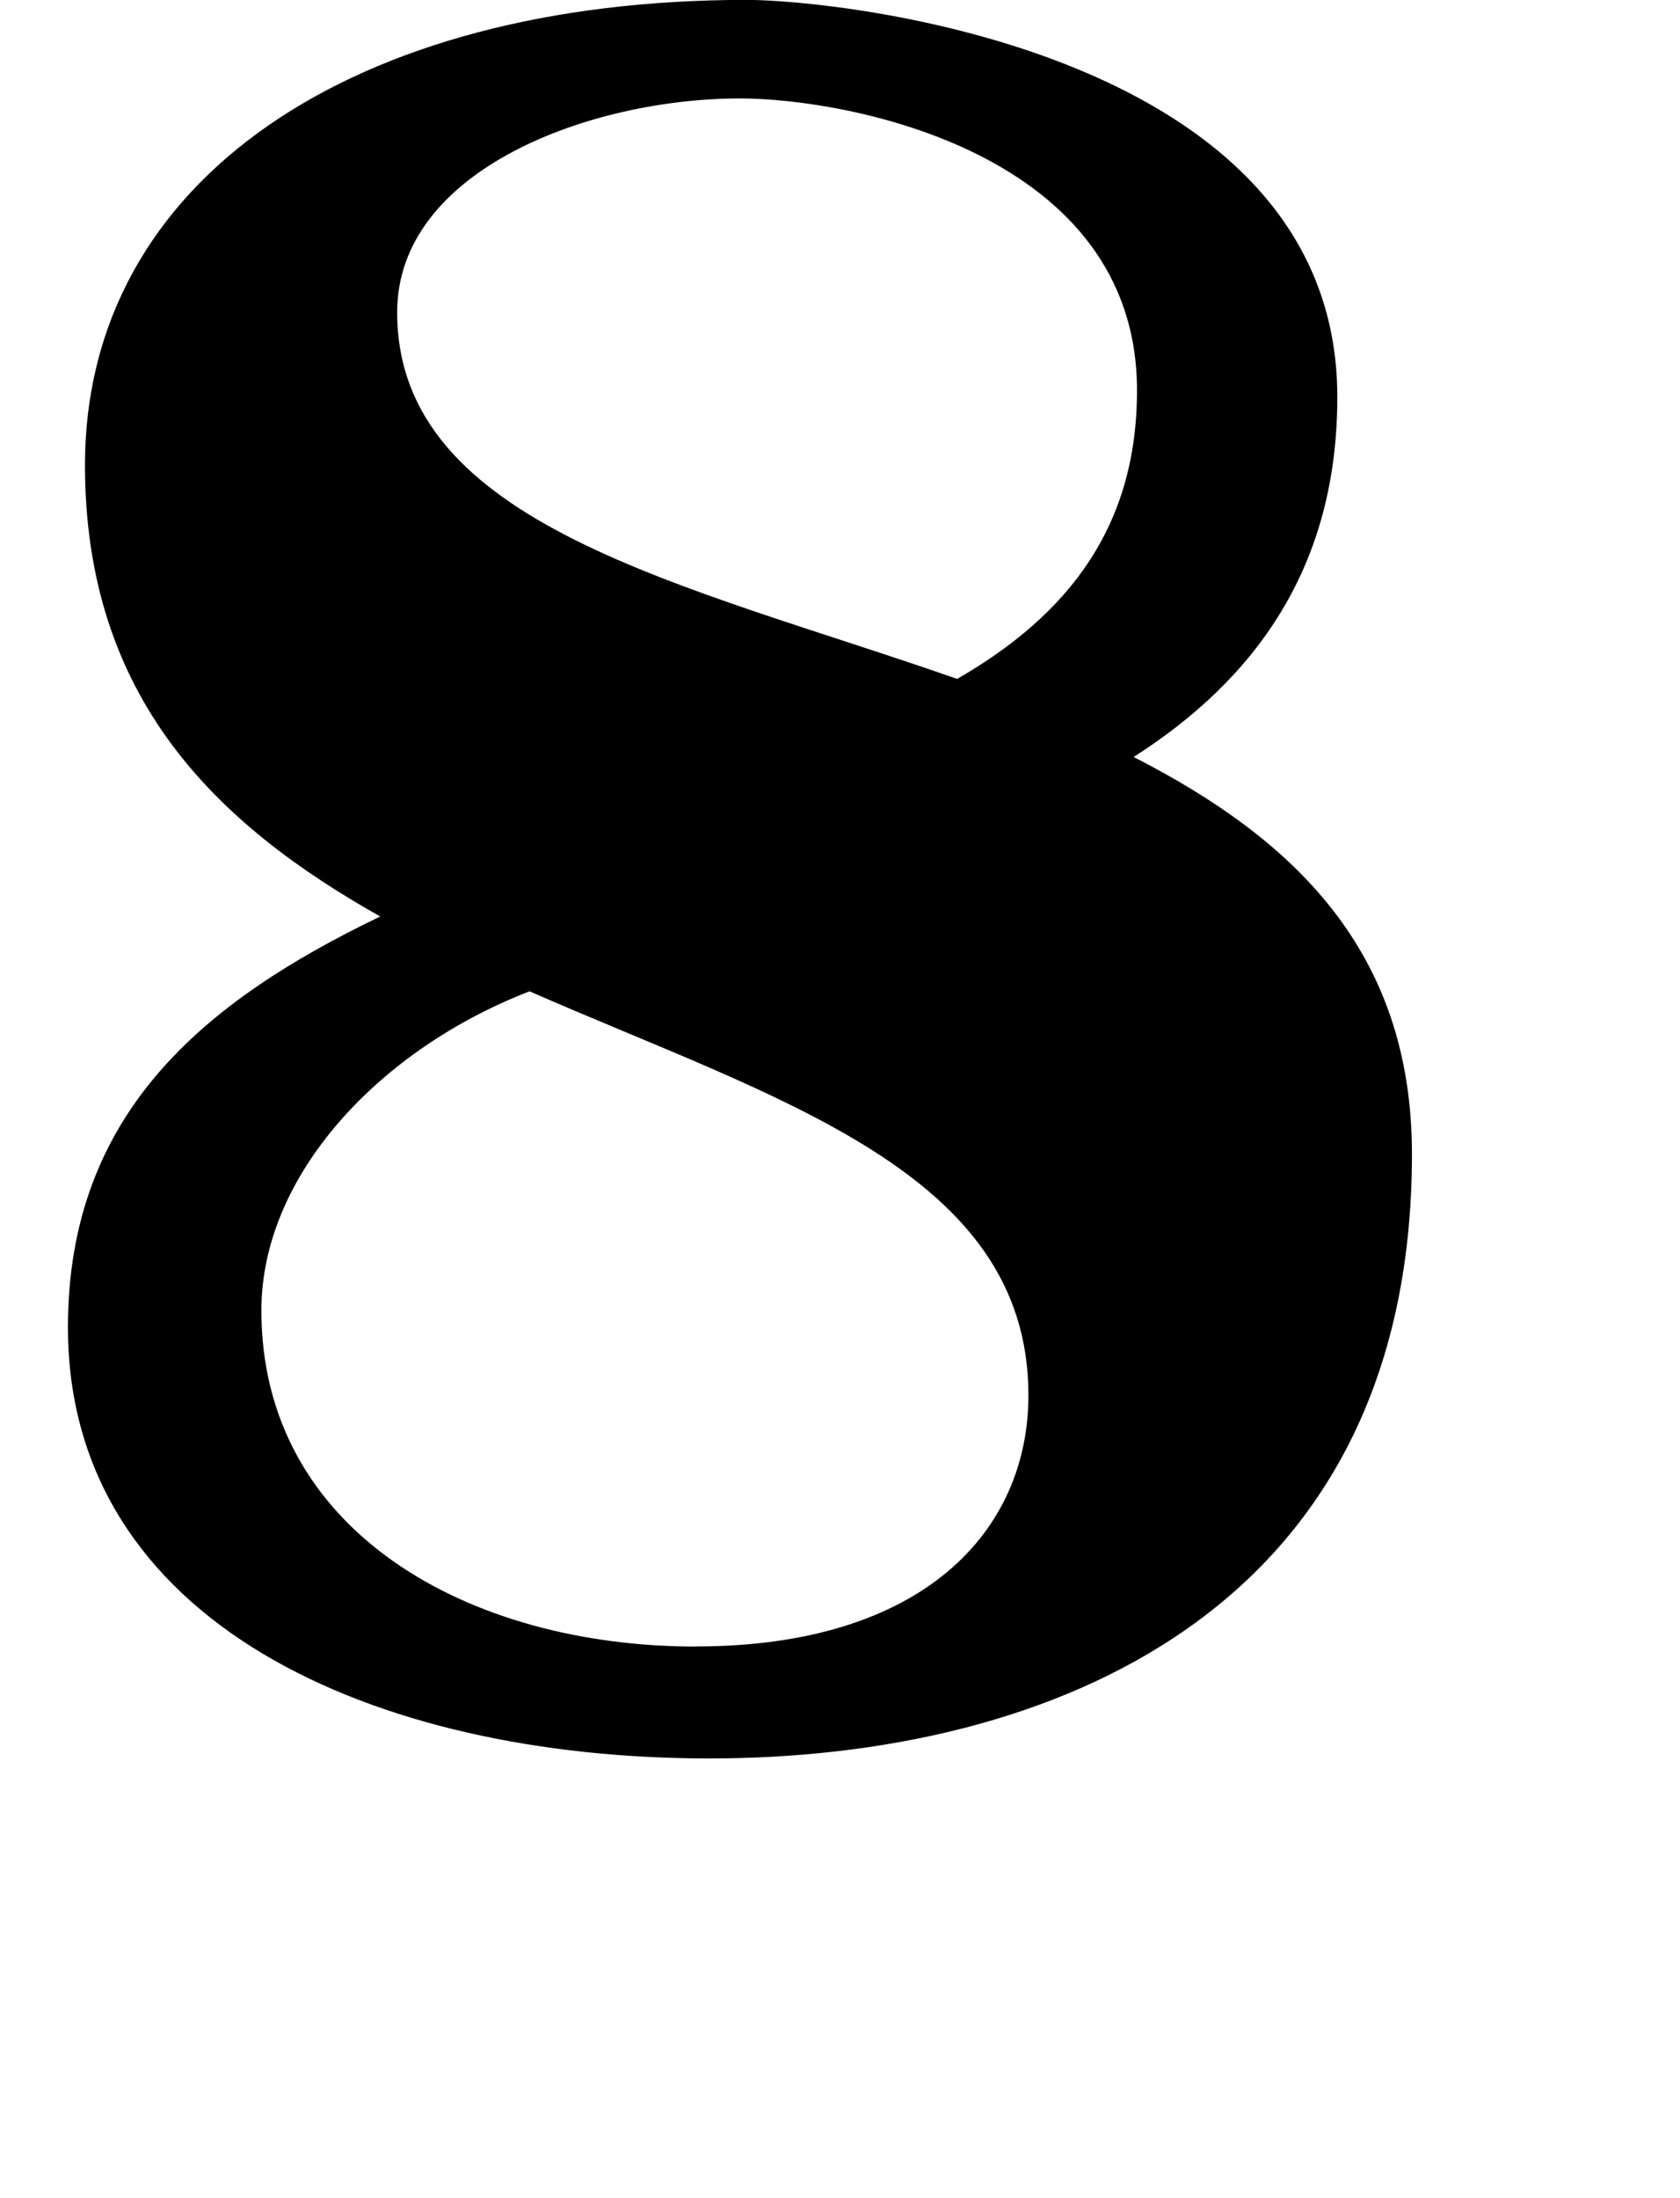 <svg xmlns="http://www.w3.org/2000/svg" width="16.37" height="21.41" viewBox="0 0 16.37 21.41" fill="black"><path d="M11.046,-1.191c1.554,0.794,2.712,1.885,2.712,3.869c0,4.465,-3.539,5.887,-6.846,5.887c-3.274,0,-6.25,-1.323,-6.25,-4.2c0,-2.083,1.323,-3.175,3.043,-4.002c-1.587,-0.893,-2.877,-2.117,-2.877,-4.398c0,-2.778,2.613,-4.531,6.449,-4.531c0.893,0,5.754,0.496,5.754,3.869c0,1.654,-0.794,2.745,-1.984,3.506zM9.326,-1.951c1.091,-0.628,1.753,-1.488,1.753,-2.811c0,-2.315,-2.811,-2.844,-3.869,-2.844c-1.455,0,-3.34,0.694,-3.34,2.083c0,2.083,2.811,2.646,5.457,3.572zM6.78,7.474c2.216,0,3.241,-1.124,3.241,-2.447c0,-2.183,-2.447,-2.877,-4.861,-3.935c-1.455,0.562,-2.613,1.786,-2.613,3.109c0,2.15,2.017,3.274,4.233,3.274z" transform="translate(0, 8.565)"></path></svg>